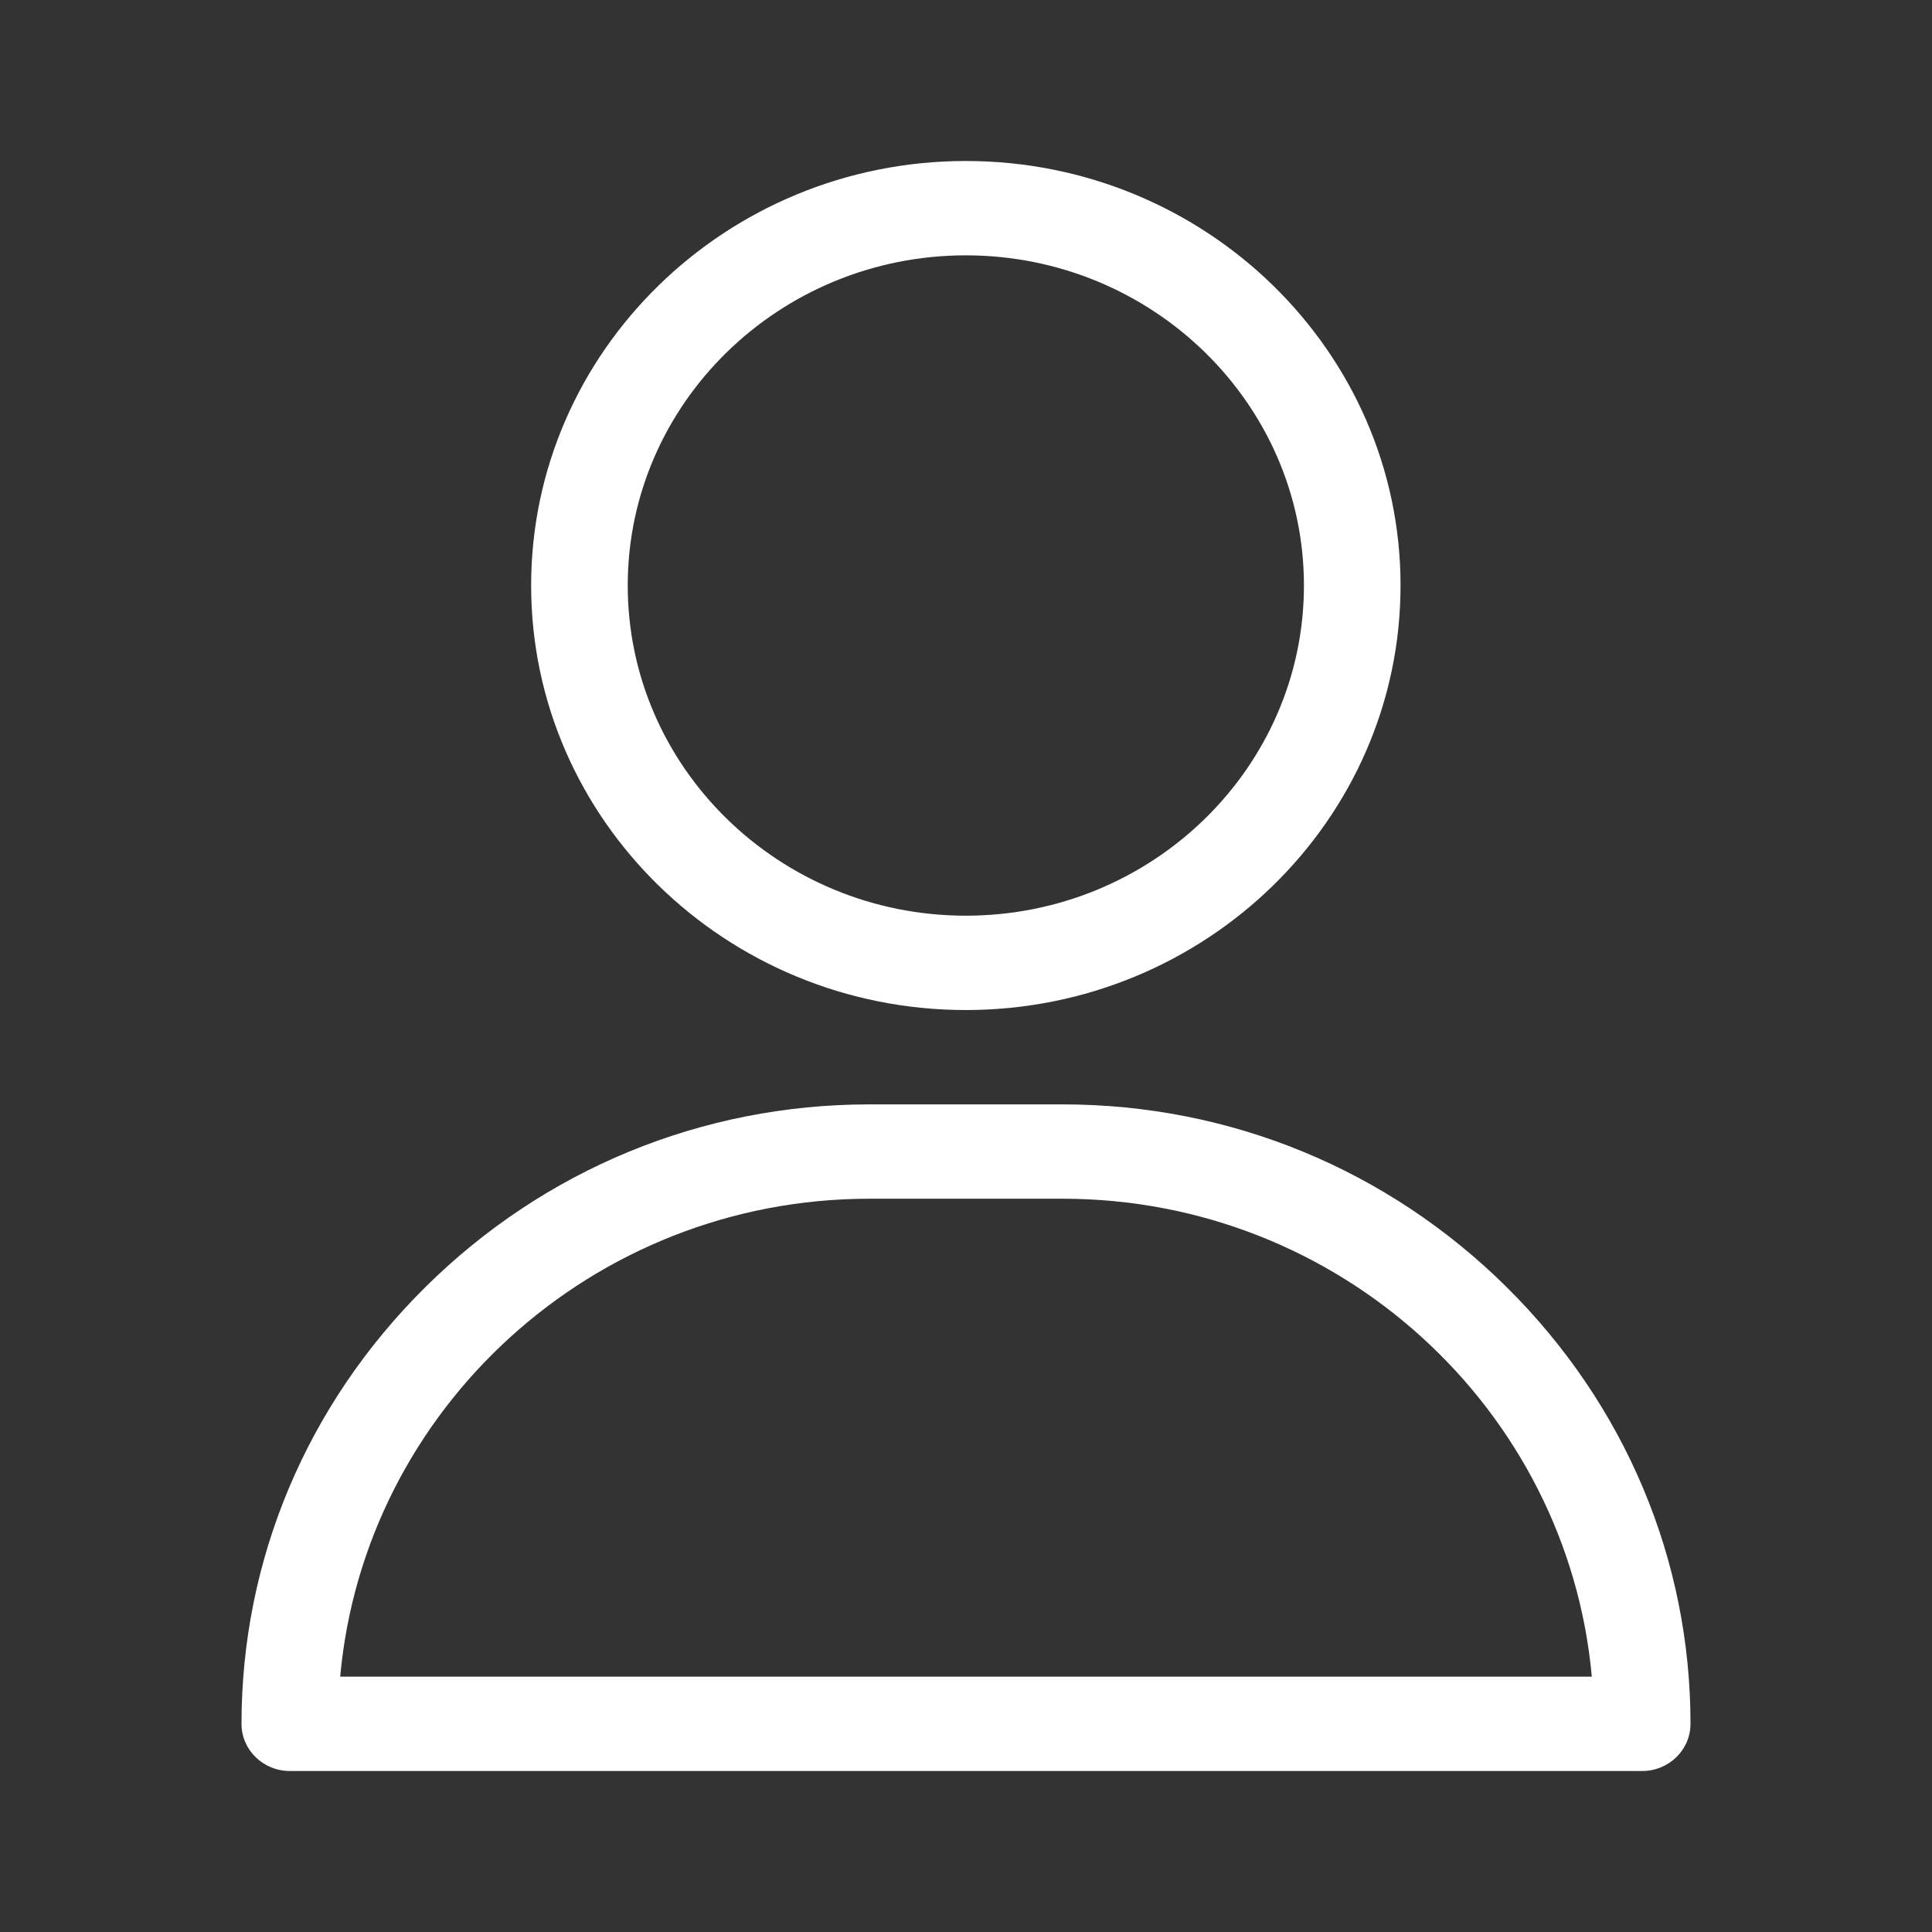 <svg width="24" height="24" viewBox="0 0 24 24" fill="none" xmlns="http://www.w3.org/2000/svg">
<rect x="0" y="0" width="24" height="24" fill="#333333" stroke="none"/>
<path d="M11.998 2C9.02 2 6.598 4.366 6.598 7.273C6.598 10.181 9.02 12.547 11.998 12.547C14.975 12.547 17.398 10.181 17.398 7.273C17.398 4.366 14.975 2 11.998 2ZM11.998 11.375C9.682 11.375 7.798 9.535 7.798 7.273C7.798 5.012 9.682 3.172 11.998 3.172C14.313 3.172 16.198 5.012 16.198 7.273C16.198 9.535 14.313 11.375 11.998 11.375Z" fill="white"/>
<path d="M18.719 15.992C17.24 14.526 15.28 13.719 13.2 13.719H10.8C8.72 13.719 6.76 14.526 5.281 15.992C3.81 17.451 3 19.376 3 21.414C3 21.738 3.269 22 3.6 22H20.4C20.731 22 21 21.738 21 21.414C21 19.376 20.19 17.451 18.719 15.992ZM4.226 20.828C4.527 17.505 7.36 14.891 10.8 14.891H13.2C16.64 14.891 19.473 17.505 19.774 20.828H4.226Z" fill="white"/>
</svg>
